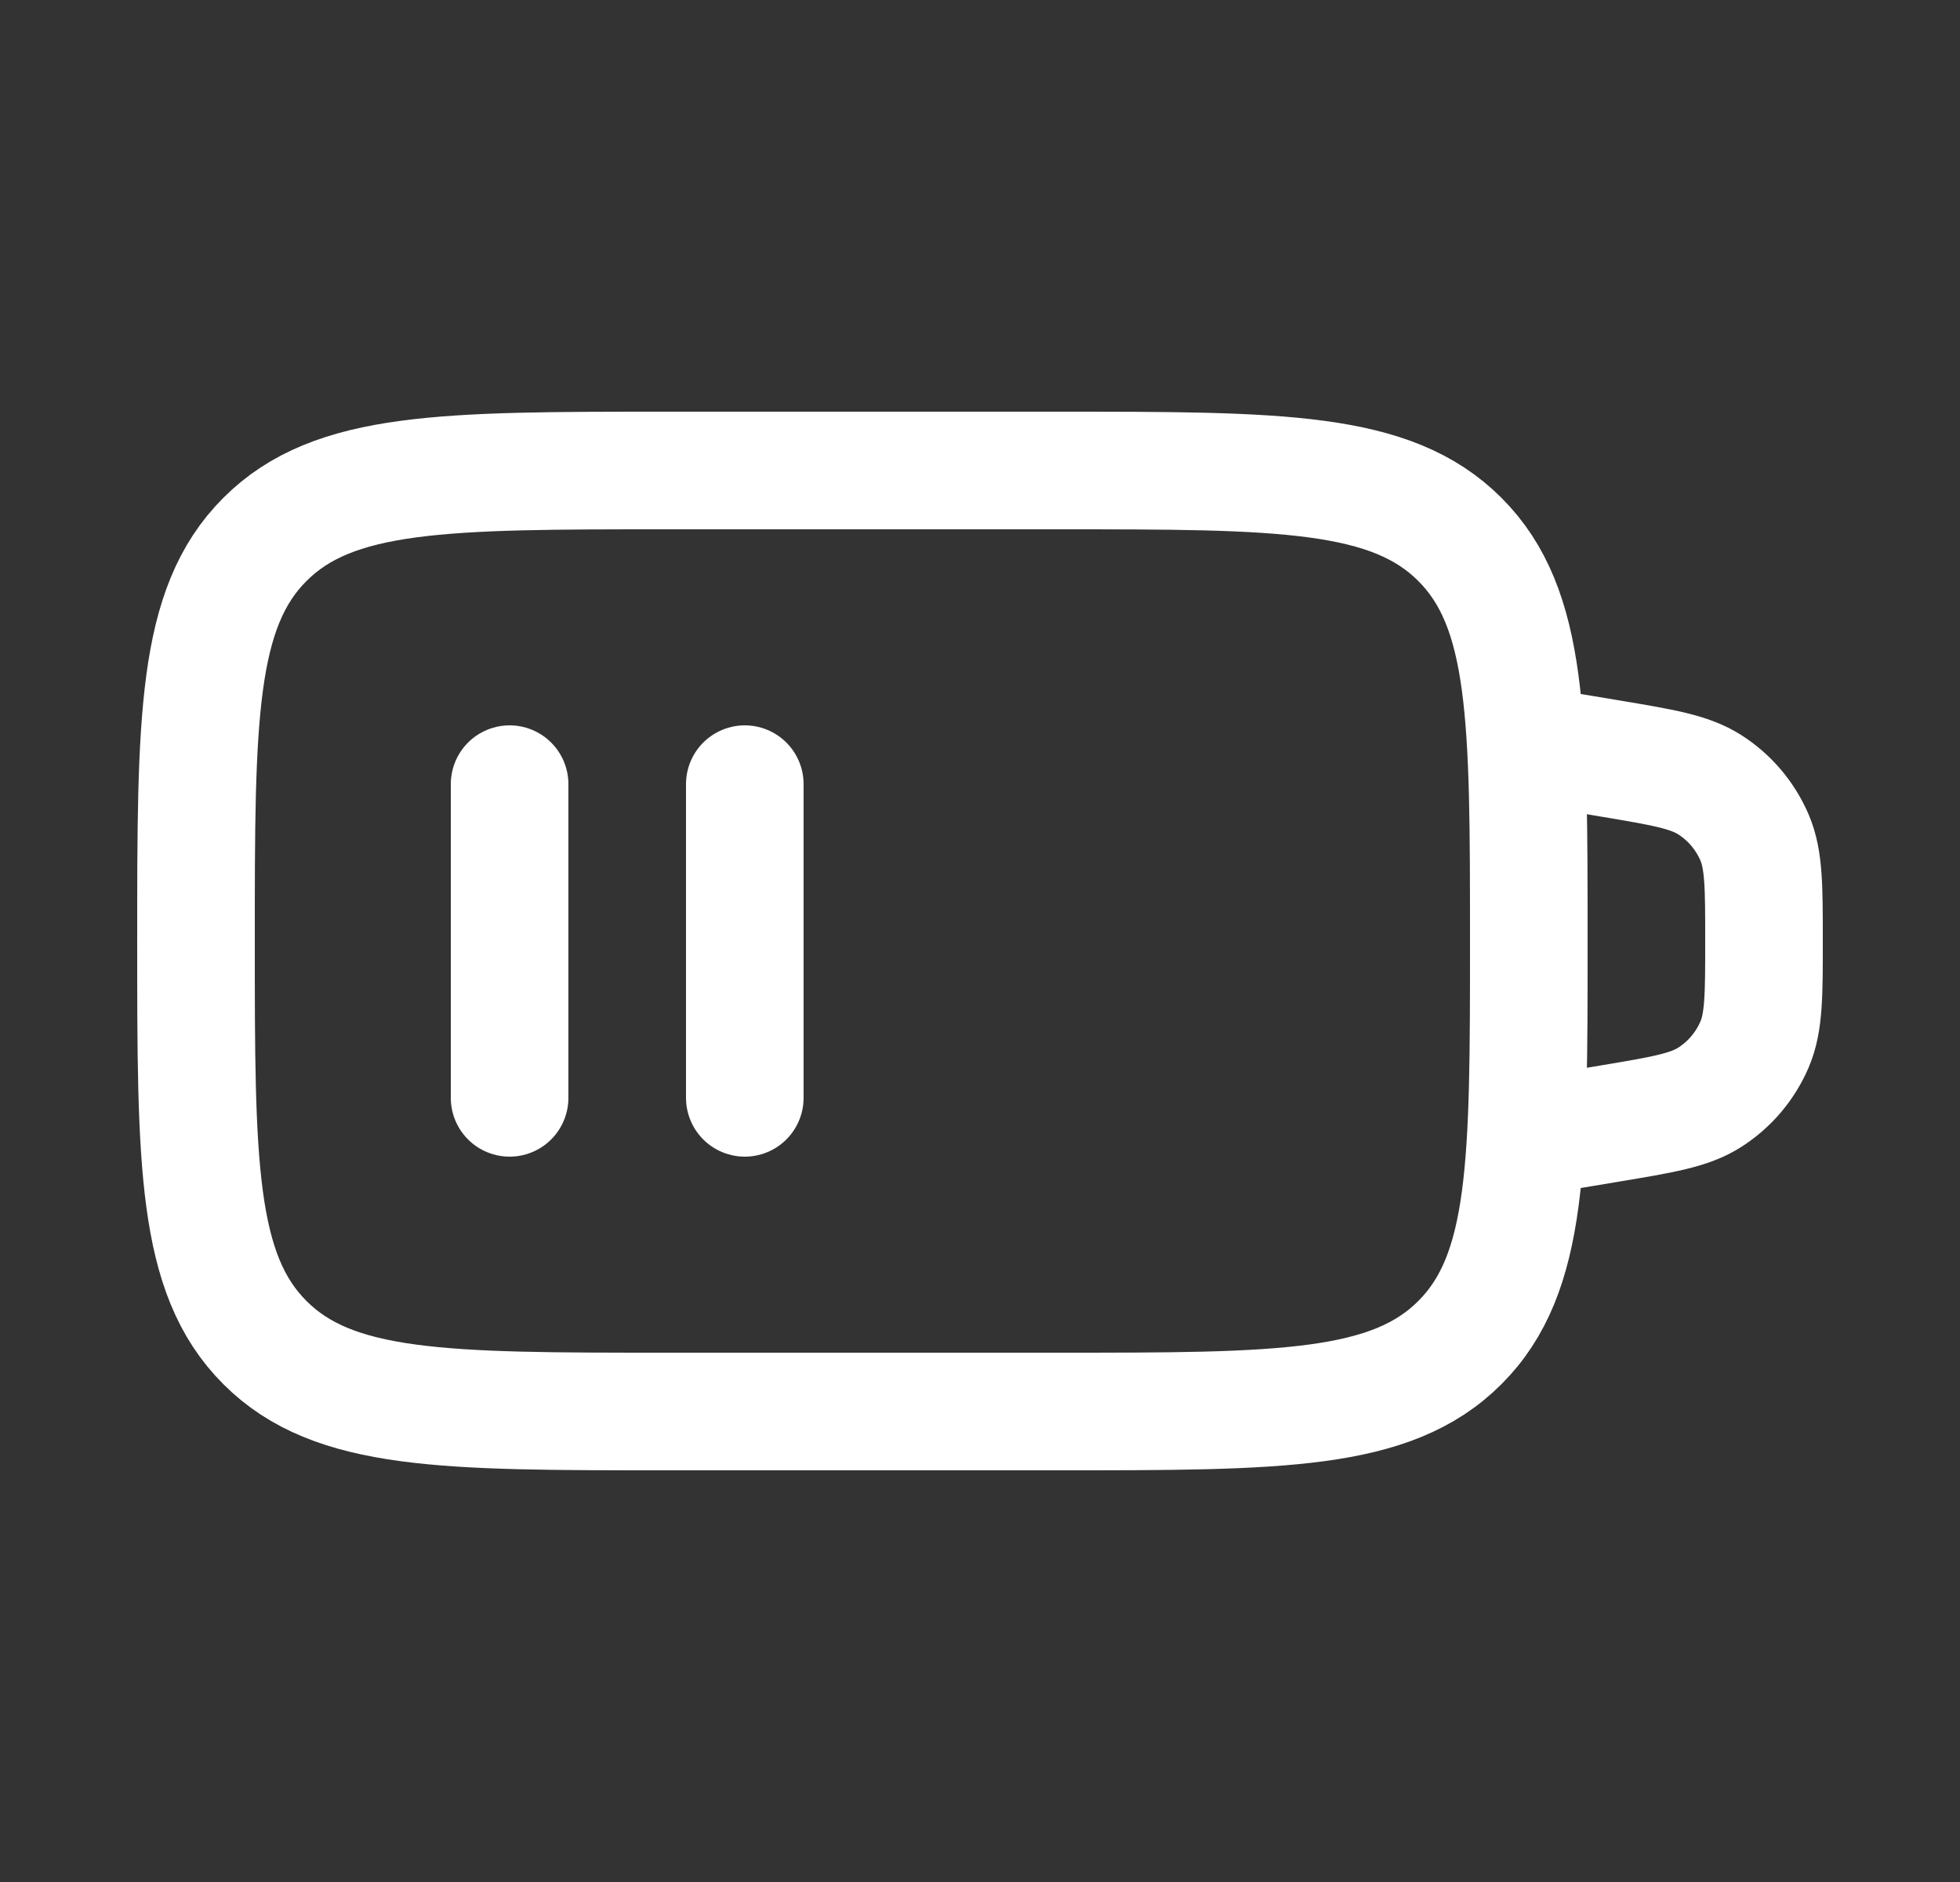 <svg width="25" height="24" viewBox="0 0 25 24" fill="none" xmlns="http://www.w3.org/2000/svg">
<rect x="0" y="0" width="25" height="24" fill="#333333" stroke="none"/>
<path d="M2.5 12C2.5 9.172 2.5 7.757 3.379 6.879C4.257 6 5.672 6 8.5 6H13.5C16.328 6 17.743 6 18.621 6.879C19.5 7.757 19.5 9.172 19.5 12C19.5 14.828 19.5 16.243 18.621 17.121C17.743 18 16.328 18 13.5 18H8.5C5.672 18 4.257 18 3.379 17.121C2.5 16.243 2.5 14.828 2.5 12Z" stroke="white" stroke-width="1.5" stroke-linecap="round"/>
<path d="M19.5 9.5L20.527 9.671C21.209 9.785 21.549 9.842 21.808 10.007C22.062 10.169 22.261 10.404 22.38 10.682C22.5 10.964 22.5 11.309 22.5 12C22.5 12.691 22.5 13.036 22.38 13.318C22.261 13.596 22.062 13.831 21.808 13.993C21.549 14.159 21.209 14.215 20.527 14.329L19.5 14.5" stroke="white" stroke-width="1.5" stroke-linecap="round"/>
<path d="M6.5 10V14" stroke="white" stroke-width="1.5" stroke-linecap="round"/>
<path d="M9.5 10V14" stroke="white" stroke-width="1.5" stroke-linecap="round"/>
</svg>
